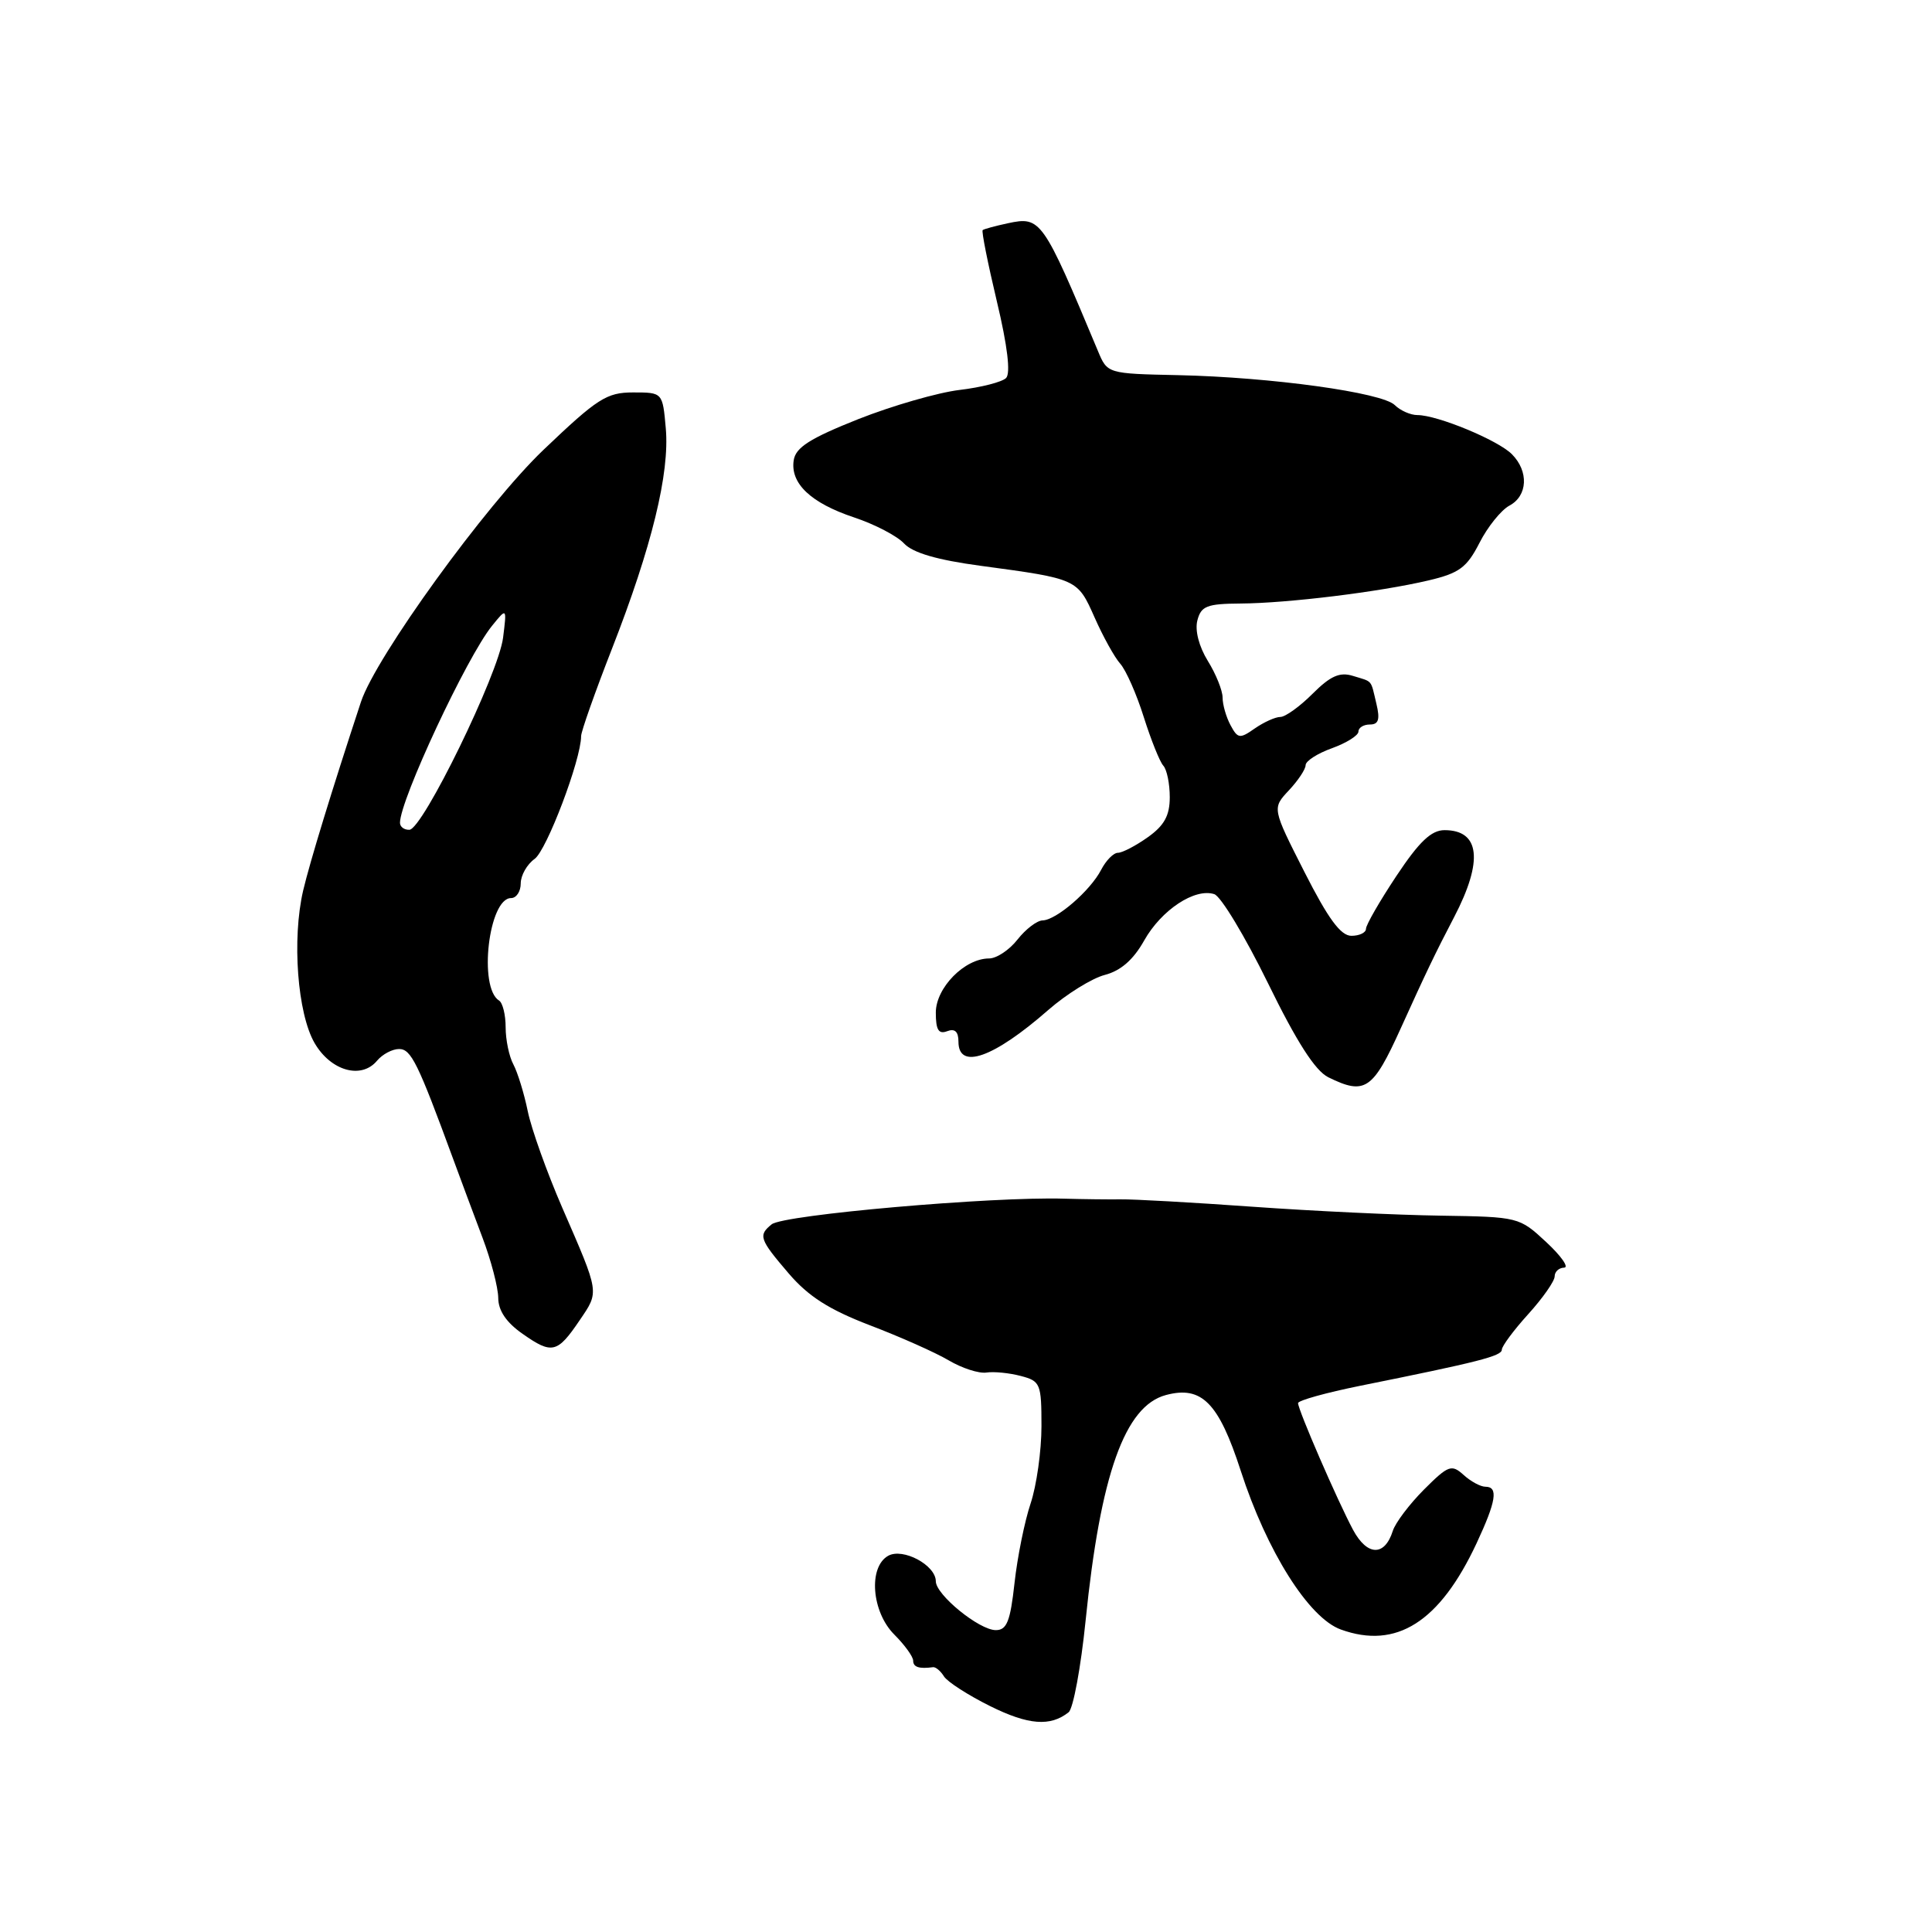 <?xml version="1.0" encoding="UTF-8" standalone="no"?>
<!DOCTYPE svg PUBLIC "-//W3C//DTD SVG 1.1//EN" "http://www.w3.org/Graphics/SVG/1.1/DTD/svg11.dtd" >
<svg xmlns="http://www.w3.org/2000/svg" xmlns:xlink="http://www.w3.org/1999/xlink" version="1.1" viewBox="0 0 256 256">
 <g >
 <path fill="currentColor"
d=" M 141.60 226.88 C 142.21 226.39 143.22 220.92 143.85 214.72 C 145.81 195.39 149.04 186.30 154.49 184.85 C 159.23 183.58 161.48 185.86 164.40 194.87 C 167.86 205.56 173.42 214.39 177.67 215.92 C 185.03 218.58 190.77 214.93 195.65 204.50 C 198.26 198.91 198.56 197.00 196.83 197.00 C 196.18 197.00 194.88 196.30 193.93 195.43 C 192.34 194.00 191.91 194.15 188.68 197.38 C 186.75 199.32 184.89 201.78 184.55 202.86 C 183.47 206.26 181.16 206.19 179.29 202.72 C 177.23 198.87 172.00 186.82 172.00 185.92 C 172.00 185.57 175.71 184.54 180.25 183.62 C 195.91 180.47 199.00 179.68 199.00 178.84 C 199.00 178.38 200.57 176.26 202.50 174.13 C 204.43 172.00 206.00 169.75 206.00 169.13 C 206.00 168.51 206.56 167.99 207.25 167.97 C 207.94 167.96 206.88 166.44 204.89 164.59 C 201.31 161.26 201.22 161.24 190.89 161.08 C 185.18 161.00 173.97 160.47 166.00 159.90 C 158.03 159.33 150.15 158.89 148.50 158.92 C 146.85 158.94 143.47 158.90 141.00 158.83 C 131.43 158.54 103.82 160.96 102.25 162.23 C 100.45 163.69 100.62 164.20 104.50 168.73 C 107.12 171.79 109.86 173.53 115.25 175.60 C 119.24 177.12 123.94 179.21 125.70 180.25 C 127.46 181.29 129.71 182.02 130.70 181.87 C 131.69 181.72 133.74 181.92 135.25 182.32 C 137.86 183.00 138.00 183.34 138.00 188.98 C 138.00 192.25 137.35 196.86 136.56 199.22 C 135.77 201.57 134.81 206.31 134.43 209.75 C 133.87 214.84 133.41 216.00 131.95 216.00 C 129.75 216.00 124.00 211.31 124.00 209.53 C 124.00 207.39 119.64 205.06 117.69 206.15 C 115.03 207.64 115.49 213.58 118.50 216.59 C 119.88 217.97 121.00 219.52 121.00 220.05 C 121.00 220.90 121.78 221.16 123.64 220.91 C 123.99 220.87 124.64 221.42 125.08 222.13 C 125.53 222.85 128.28 224.62 131.20 226.07 C 136.26 228.58 139.18 228.81 141.60 226.88 Z  M 76.81 174.94 C 79.42 171.09 79.48 171.48 74.49 160.00 C 72.46 155.32 70.41 149.58 69.93 147.24 C 69.45 144.89 68.59 142.11 68.03 141.05 C 67.46 140.00 67.00 137.78 67.00 136.12 C 67.00 134.47 66.61 132.88 66.13 132.58 C 63.37 130.87 64.75 119.00 67.72 119.00 C 68.42 119.00 69.00 118.13 69.00 117.06 C 69.00 115.99 69.83 114.53 70.84 113.81 C 72.44 112.67 77.00 100.64 77.00 97.54 C 77.00 96.93 78.84 91.72 81.09 85.96 C 86.37 72.45 88.75 62.70 88.22 56.75 C 87.80 52.00 87.80 52.00 83.89 52.00 C 80.38 52.00 79.16 52.79 72.02 59.60 C 64.36 66.92 49.81 87.02 47.83 93.00 C 43.96 104.74 41.06 114.23 40.17 118.00 C 38.67 124.44 39.41 134.30 41.69 138.22 C 43.84 141.91 47.88 143.05 49.96 140.55 C 50.67 139.70 51.98 139.00 52.88 139.00 C 54.47 139.00 55.36 140.81 60.02 153.50 C 61.03 156.25 62.79 160.97 63.93 163.99 C 65.07 167.00 66.01 170.60 66.02 171.99 C 66.03 173.67 67.09 175.24 69.26 176.75 C 73.15 179.48 73.85 179.31 76.81 174.94 Z  M 185.61 136.25 C 188.92 128.94 190.22 126.22 192.69 121.50 C 196.56 114.07 196.11 110.00 191.41 110.00 C 189.65 110.00 188.06 111.51 185.03 116.07 C 182.81 119.41 181.00 122.56 181.00 123.07 C 181.00 123.58 180.13 124.00 179.07 124.00 C 177.65 124.00 176.00 121.75 172.85 115.55 C 168.56 107.10 168.56 107.10 170.78 104.73 C 172.00 103.43 173.00 101.93 173.00 101.39 C 173.00 100.84 174.57 99.83 176.50 99.14 C 178.43 98.44 180.00 97.45 180.00 96.94 C 180.00 96.42 180.68 96.00 181.52 96.00 C 182.67 96.00 182.88 95.33 182.38 93.25 C 181.59 89.95 181.96 90.39 179.24 89.55 C 177.51 89.02 176.27 89.58 173.92 91.93 C 172.23 93.62 170.31 95.00 169.65 95.00 C 168.99 95.00 167.47 95.69 166.27 96.52 C 164.28 97.92 164.01 97.88 163.05 96.09 C 162.47 95.01 162.00 93.37 162.00 92.43 C 162.00 91.50 161.12 89.31 160.04 87.57 C 158.87 85.67 158.31 83.52 158.66 82.20 C 159.15 80.30 159.93 80.00 164.37 79.97 C 170.62 79.93 182.79 78.44 189.28 76.91 C 193.36 75.95 194.36 75.21 196.04 71.93 C 197.12 69.80 198.91 67.59 200.00 67.00 C 202.44 65.70 202.59 62.45 200.33 60.18 C 198.48 58.32 190.46 55.00 187.82 55.00 C 186.90 55.00 185.55 54.40 184.82 53.68 C 183.16 52.01 168.44 49.98 156.12 49.71 C 146.73 49.51 146.73 49.51 145.48 46.50 C 138.17 29.02 137.91 28.65 133.56 29.58 C 131.88 29.94 130.37 30.35 130.21 30.49 C 130.04 30.64 130.89 34.89 132.09 39.94 C 133.50 45.84 133.93 49.47 133.31 50.09 C 132.78 50.62 130.01 51.33 127.15 51.67 C 124.29 52.01 118.25 53.75 113.72 55.54 C 107.31 58.09 105.43 59.29 105.17 60.99 C 104.70 64.06 107.44 66.65 113.17 68.56 C 115.88 69.46 118.87 71.01 119.80 72.02 C 120.97 73.26 124.18 74.20 130.00 74.98 C 142.78 76.70 142.77 76.70 145.04 81.82 C 146.16 84.35 147.69 87.12 148.45 87.96 C 149.20 88.81 150.60 91.97 151.55 95.00 C 152.51 98.03 153.67 100.93 154.14 101.45 C 154.62 101.97 155.00 103.85 155.00 105.63 C 155.00 108.06 154.28 109.38 152.10 110.93 C 150.50 112.07 148.71 113.00 148.13 113.00 C 147.55 113.00 146.55 114.01 145.91 115.25 C 144.47 118.03 139.97 121.92 138.14 121.96 C 137.40 121.98 135.90 123.12 134.82 124.50 C 133.74 125.88 132.05 127.00 131.06 127.00 C 127.82 127.00 124.00 130.88 124.00 134.18 C 124.00 136.47 124.37 137.07 125.50 136.64 C 126.52 136.25 127.00 136.69 127.00 138.03 C 127.00 141.82 131.65 140.18 138.90 133.83 C 141.33 131.71 144.70 129.62 146.40 129.18 C 148.51 128.63 150.18 127.17 151.61 124.62 C 153.89 120.57 158.32 117.64 160.90 118.48 C 161.78 118.77 164.97 124.07 168.00 130.25 C 171.81 138.05 174.27 141.88 176.00 142.74 C 180.87 145.14 181.90 144.45 185.61 136.25 Z  M 53.00 109.02 C 53.00 106.00 61.87 87.02 65.20 82.92 C 67.16 80.50 67.16 80.50 66.66 84.50 C 66.05 89.31 56.02 109.87 54.25 109.95 C 53.56 109.98 53.00 109.56 53.00 109.02 Z "/>
</g>
</svg>